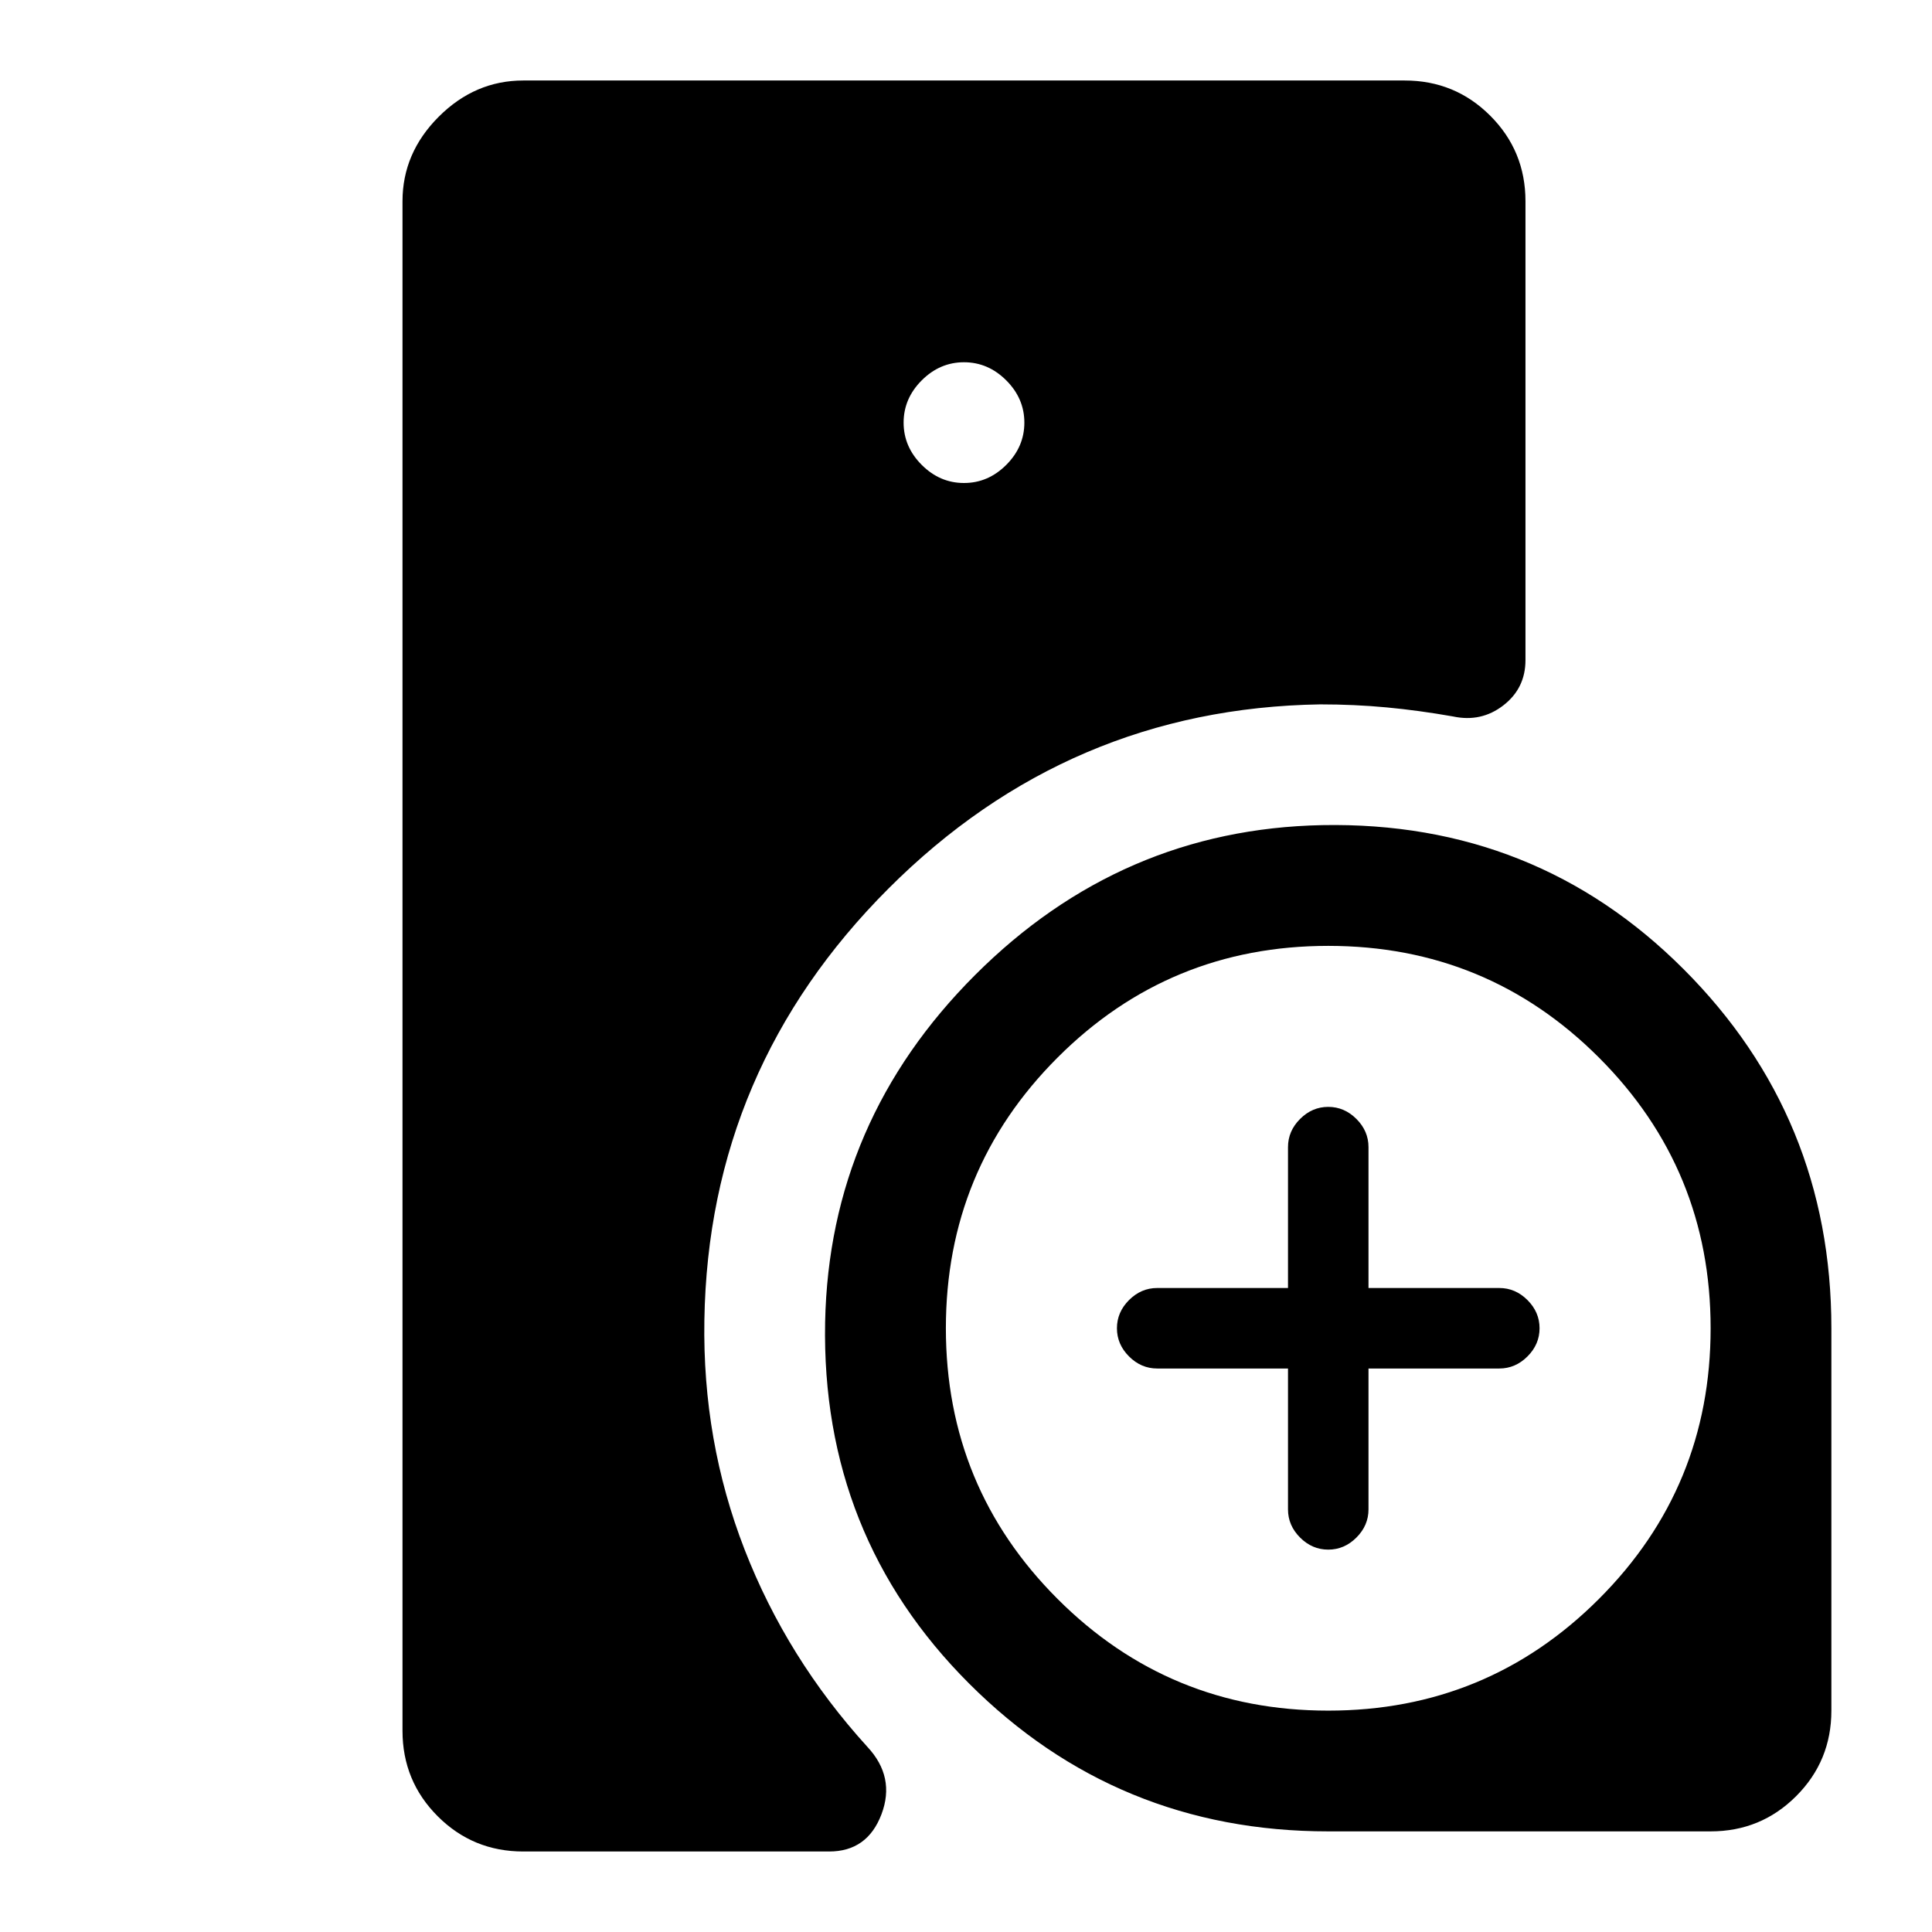<svg xmlns="http://www.w3.org/2000/svg" width="48" height="48" viewBox="0 -960 960 960"><path d="M350-304q-1 60 20 114t61 98q14 15 7 33.5T412-40H260q-25 0-42.5-17.5T200-100v-760q0-24 18-42t42-18h438q25 0 42.5 17.5T758-860v228q0 14-11 22.5t-25 5.5q-17-3-33-4.5t-33-1.5q-125 2-214.5 91.5T350-304ZM660-50q-105 0-178.5-73.5T410-303q2-100 74.5-172.5T657-550q106-2 179.5 71.5T910-300v190q0 25-17.5 42.5T850-50H660Zm-20-230h-65q-8 0-14-6t-6-14q0-8 6-14t14-6h65v-70q0-8 6-14t14-6q8 0 14 6t6 14v70h65q8 0 14 6t6 14q0 8-6 14t-14 6h-65v70q0 8-6 14t-14 6q-8 0-14-6t-6-14v-70ZM479-720q12 0 21-9t9-21q0-12-9-21t-21-9q-12 0-21 9t-9 21q0 12 9 21t21 9Zm181 610q79 0 134.5-55.5T850-300q0-79-55.5-134.5T660-490q-79 0-134.5 55.5T470-300q0 79 55.5 134.5T660-110Z"/></svg>